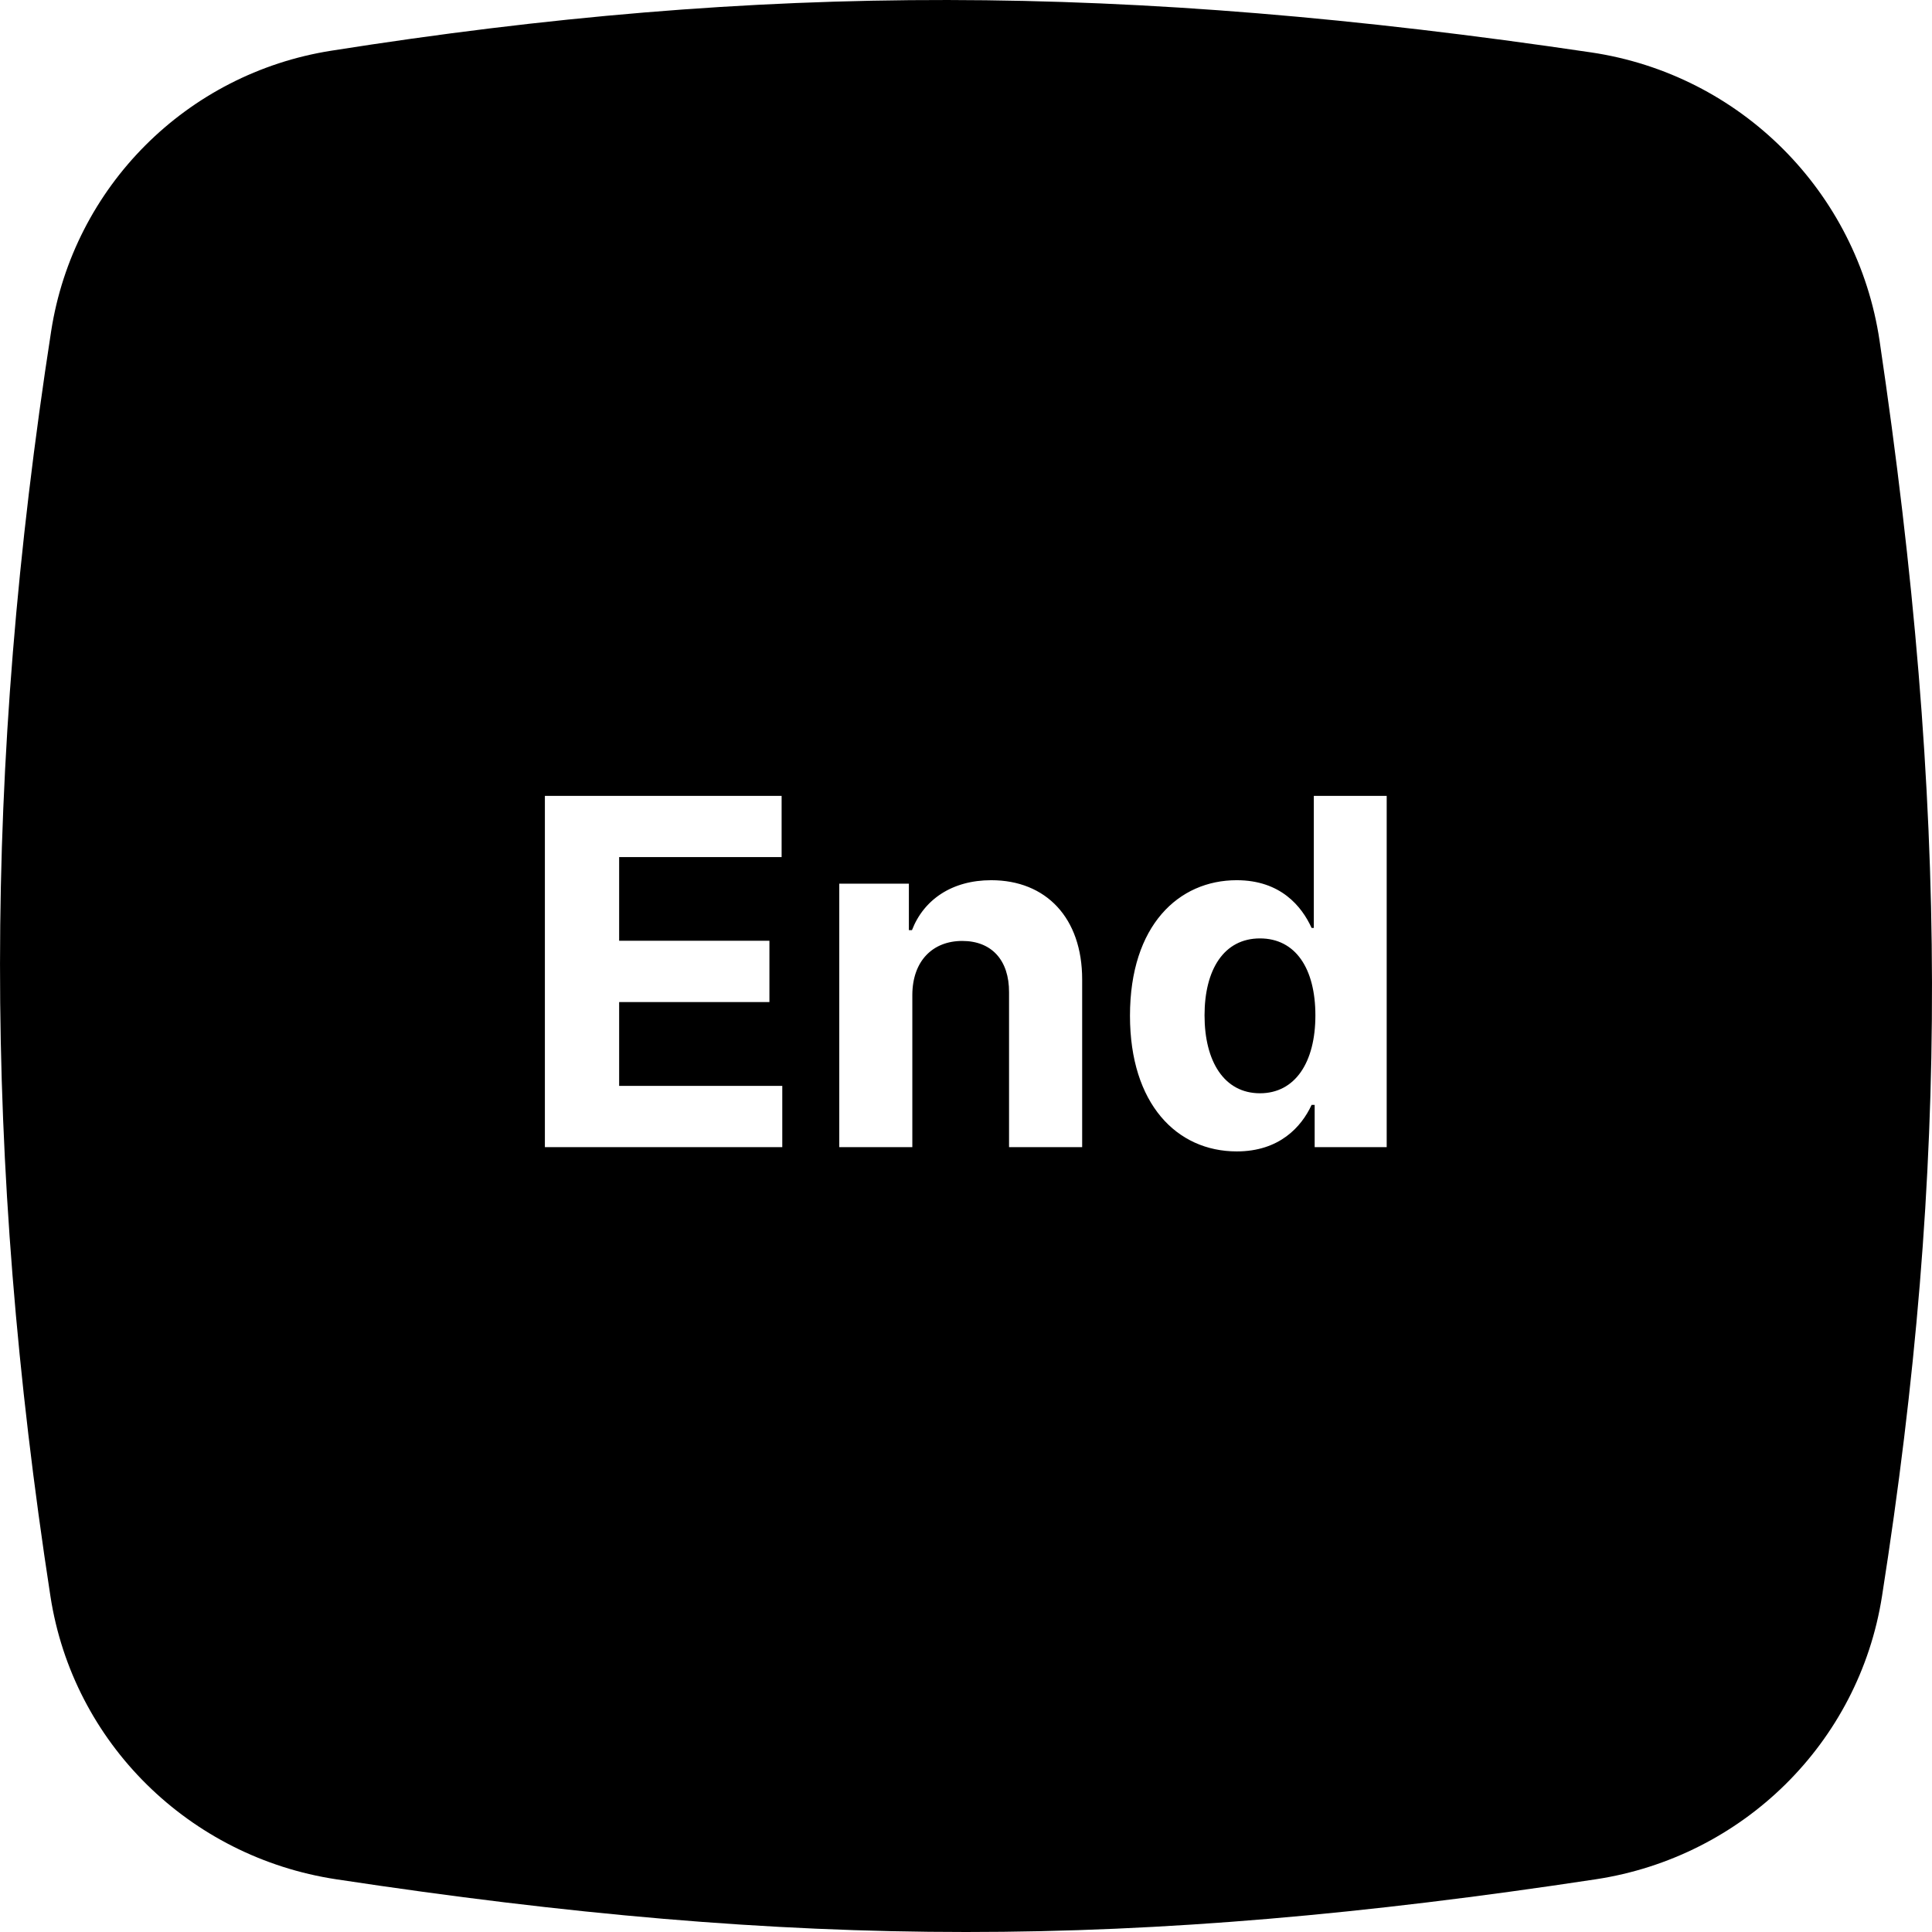 <svg width="32" height="32" viewBox="0 0 32 32" fill="none" xmlns="http://www.w3.org/2000/svg">
<g clip-path="url(#clip0)">
<path fill-rule="evenodd" clip-rule="evenodd" d="M5.486 0.84C3.093 1.217 1.217 3.093 0.847 5.487C-0.278 12.749 -0.282 19.181 0.835 26.437C1.209 28.869 3.136 30.758 5.569 31.127C13.252 32.291 18.748 32.291 26.431 31.127C28.864 30.758 30.791 28.869 31.172 26.438C32.289 19.32 32.276 13.365 31.132 5.646C30.765 3.174 28.826 1.234 26.354 0.868C18.608 -0.28 12.638 -0.289 5.486 0.84ZM12.957 19H9.025V13.182H12.946V14.196H10.255V15.582H12.744V16.597H10.255V17.986H12.957V19ZM15.938 15.585C15.449 15.585 15.114 15.915 15.111 16.477V19H13.901V14.636H15.054V15.406H15.105C15.302 14.898 15.77 14.579 16.418 14.579C17.327 14.579 17.924 15.204 17.924 16.222V19H16.713V16.438C16.716 15.903 16.424 15.585 15.938 15.585ZM21.724 18.301C21.556 18.665 21.19 19.071 20.485 19.071C19.491 19.071 18.716 18.284 18.716 16.824C18.716 15.324 19.525 14.579 20.483 14.579C21.213 14.579 21.562 15.014 21.724 15.369H21.761V13.182H22.968V19H21.775V18.301H21.724ZM19.951 16.818C19.951 17.579 20.275 18.108 20.869 18.108C21.451 18.108 21.787 17.597 21.787 16.818C21.787 16.04 21.457 15.543 20.869 15.543C20.27 15.543 19.951 16.062 19.951 16.818Z" fill="black"/>
</g>
<defs>
<clipPath id="clip0">
<rect width="32" height="32" fill="white"/>
</clipPath>
</defs>
</svg>
